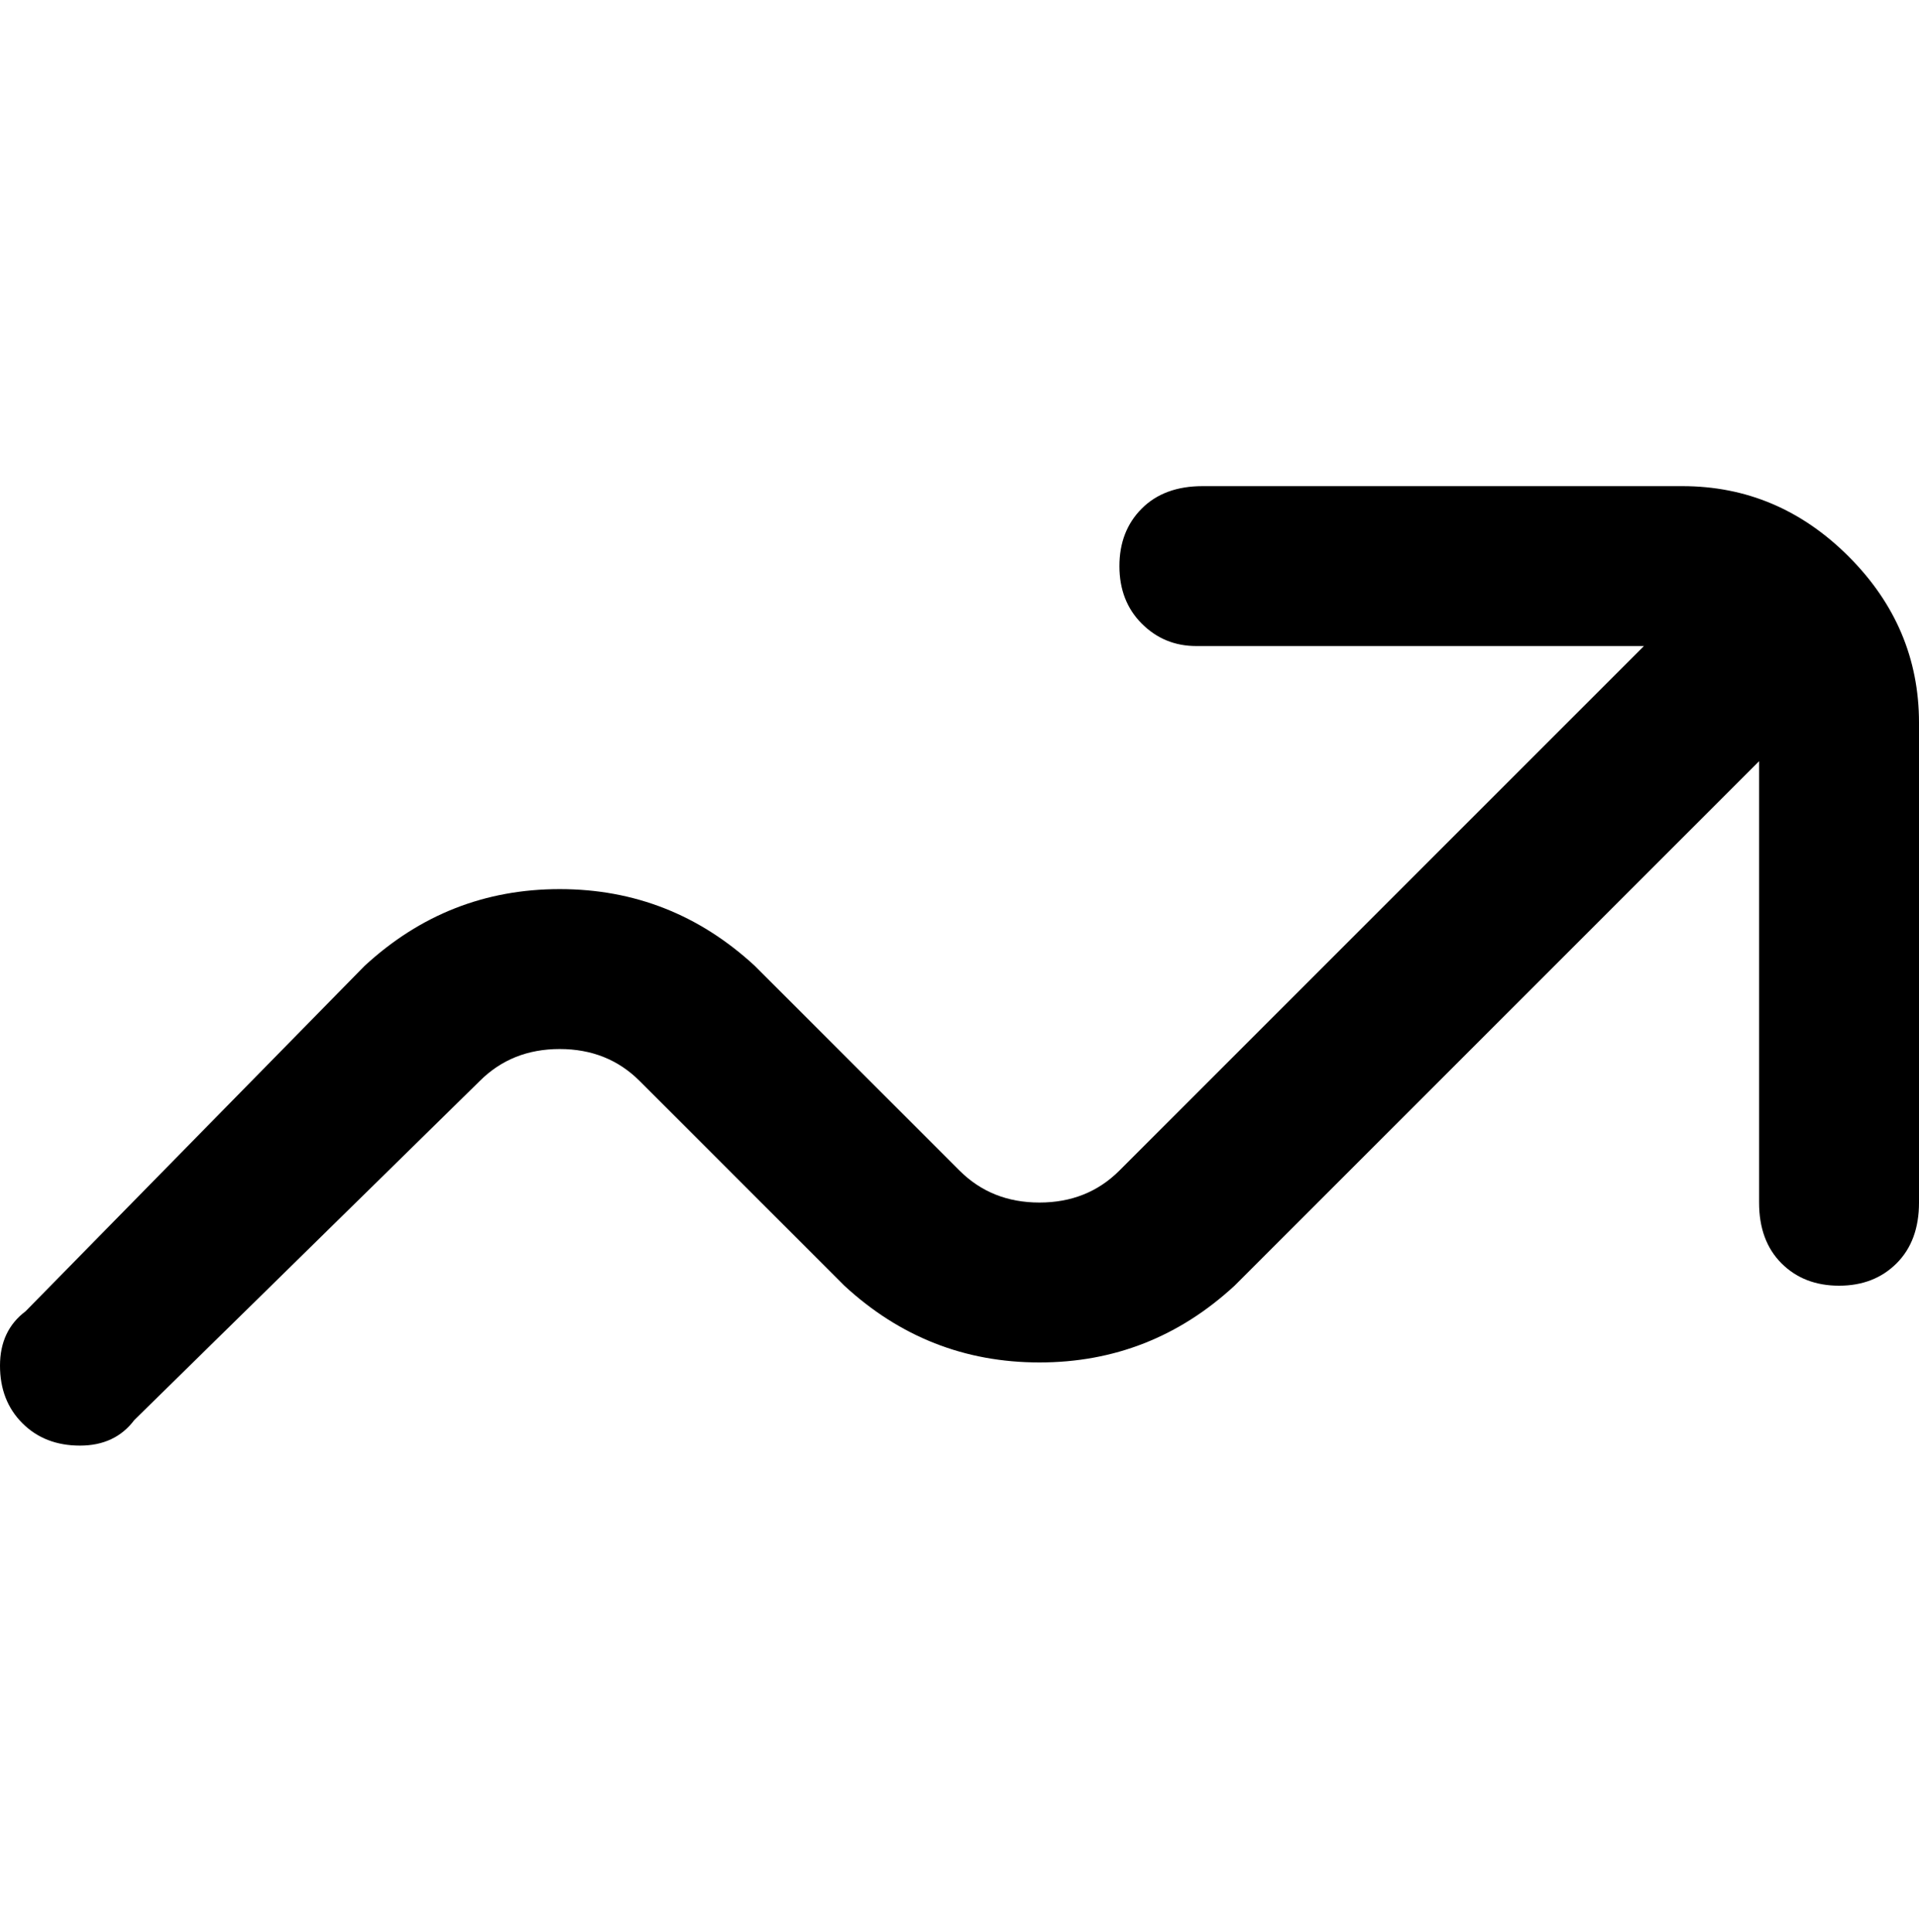 <svg viewBox="0 0 300 302.001" xmlns="http://www.w3.org/2000/svg"><path d="M263 76h-75q-6 0-9.5 3.5t-3.5 9q0 5.5 3.5 9t8.5 3.5h70l-82 82q-5 5-12.5 5t-12.5-5l-32-32q-13-12-30.5-12T57 151L4 205q-4 3-4 8.5t3.5 9q3.5 3.5 9 3.5t8.5-4l54-53q5-5 12.5-5t12.5 5l32 32q13 12 30.5 12t30.5-12l82-82v69q0 6 3.5 9.5t9 3.5q5.5 0 9-3.5t3.5-9.5v-75q0-15-11-26t-26-11z"/></svg>